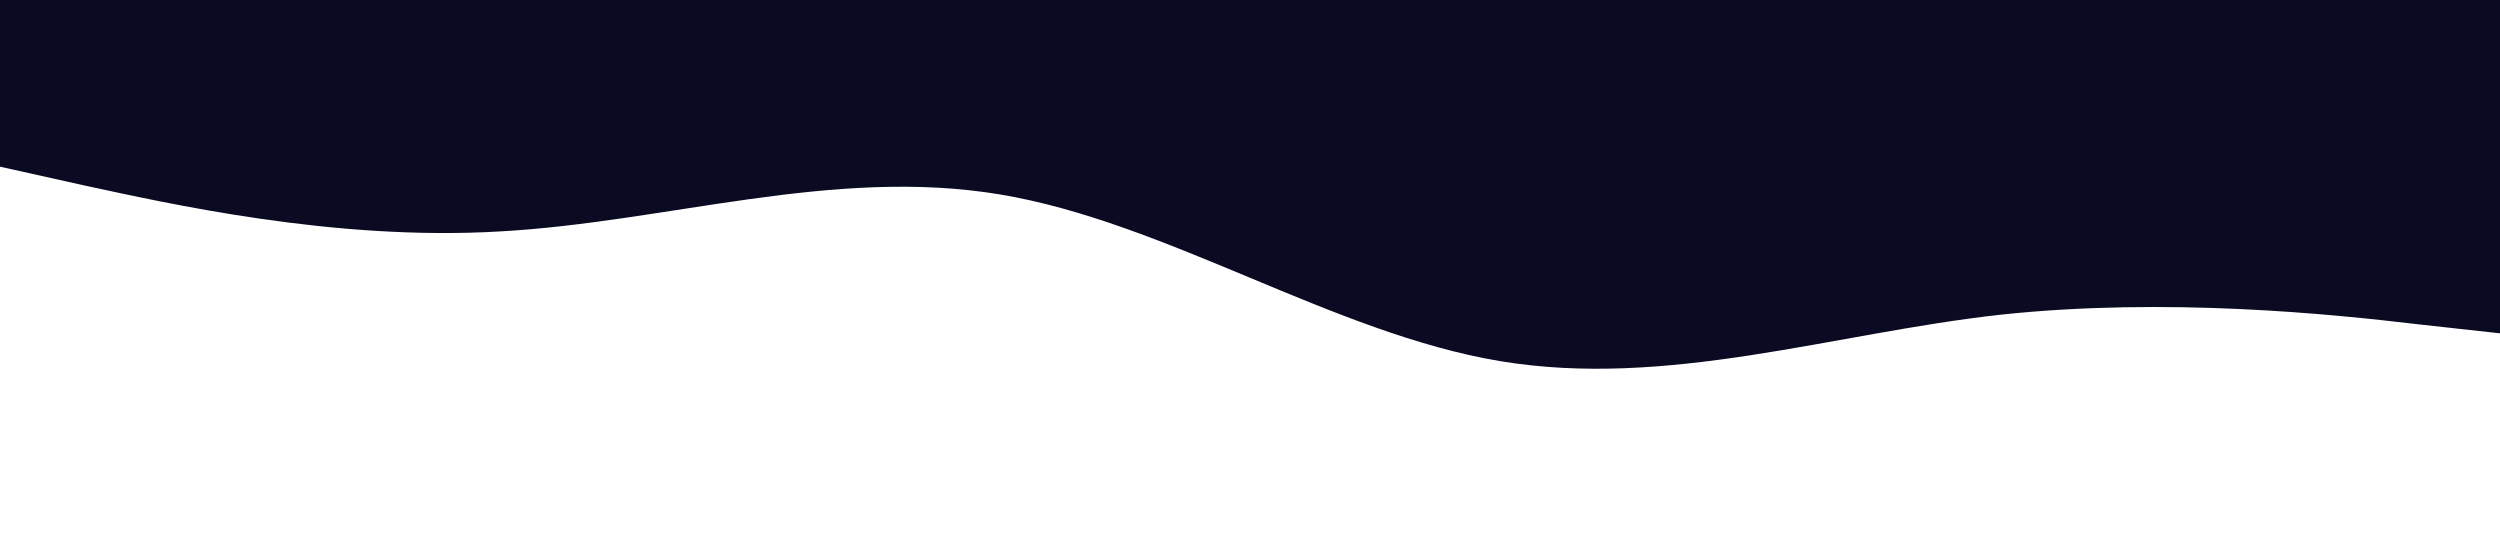 <svg viewBox="0 0 1440 320" xmlns="http://www.w3.org/2000/svg">
  <path fill="#0a0a23" fill-opacity="1" d="M0,96L48,106.7C96,117,192,139,288,133.3C384,128,480,96,576,112C672,128,768,192,864,208C960,224,1056,192,1152,181.3C1248,171,1344,181,1392,186.7L1440,192L1440,0L1392,0C1344,0,1248,0,1152,0C1056,0,960,0,864,0C768,0,672,0,576,0C480,0,384,0,288,0C192,0,96,0,48,0L0,0Z"></path>
</svg>